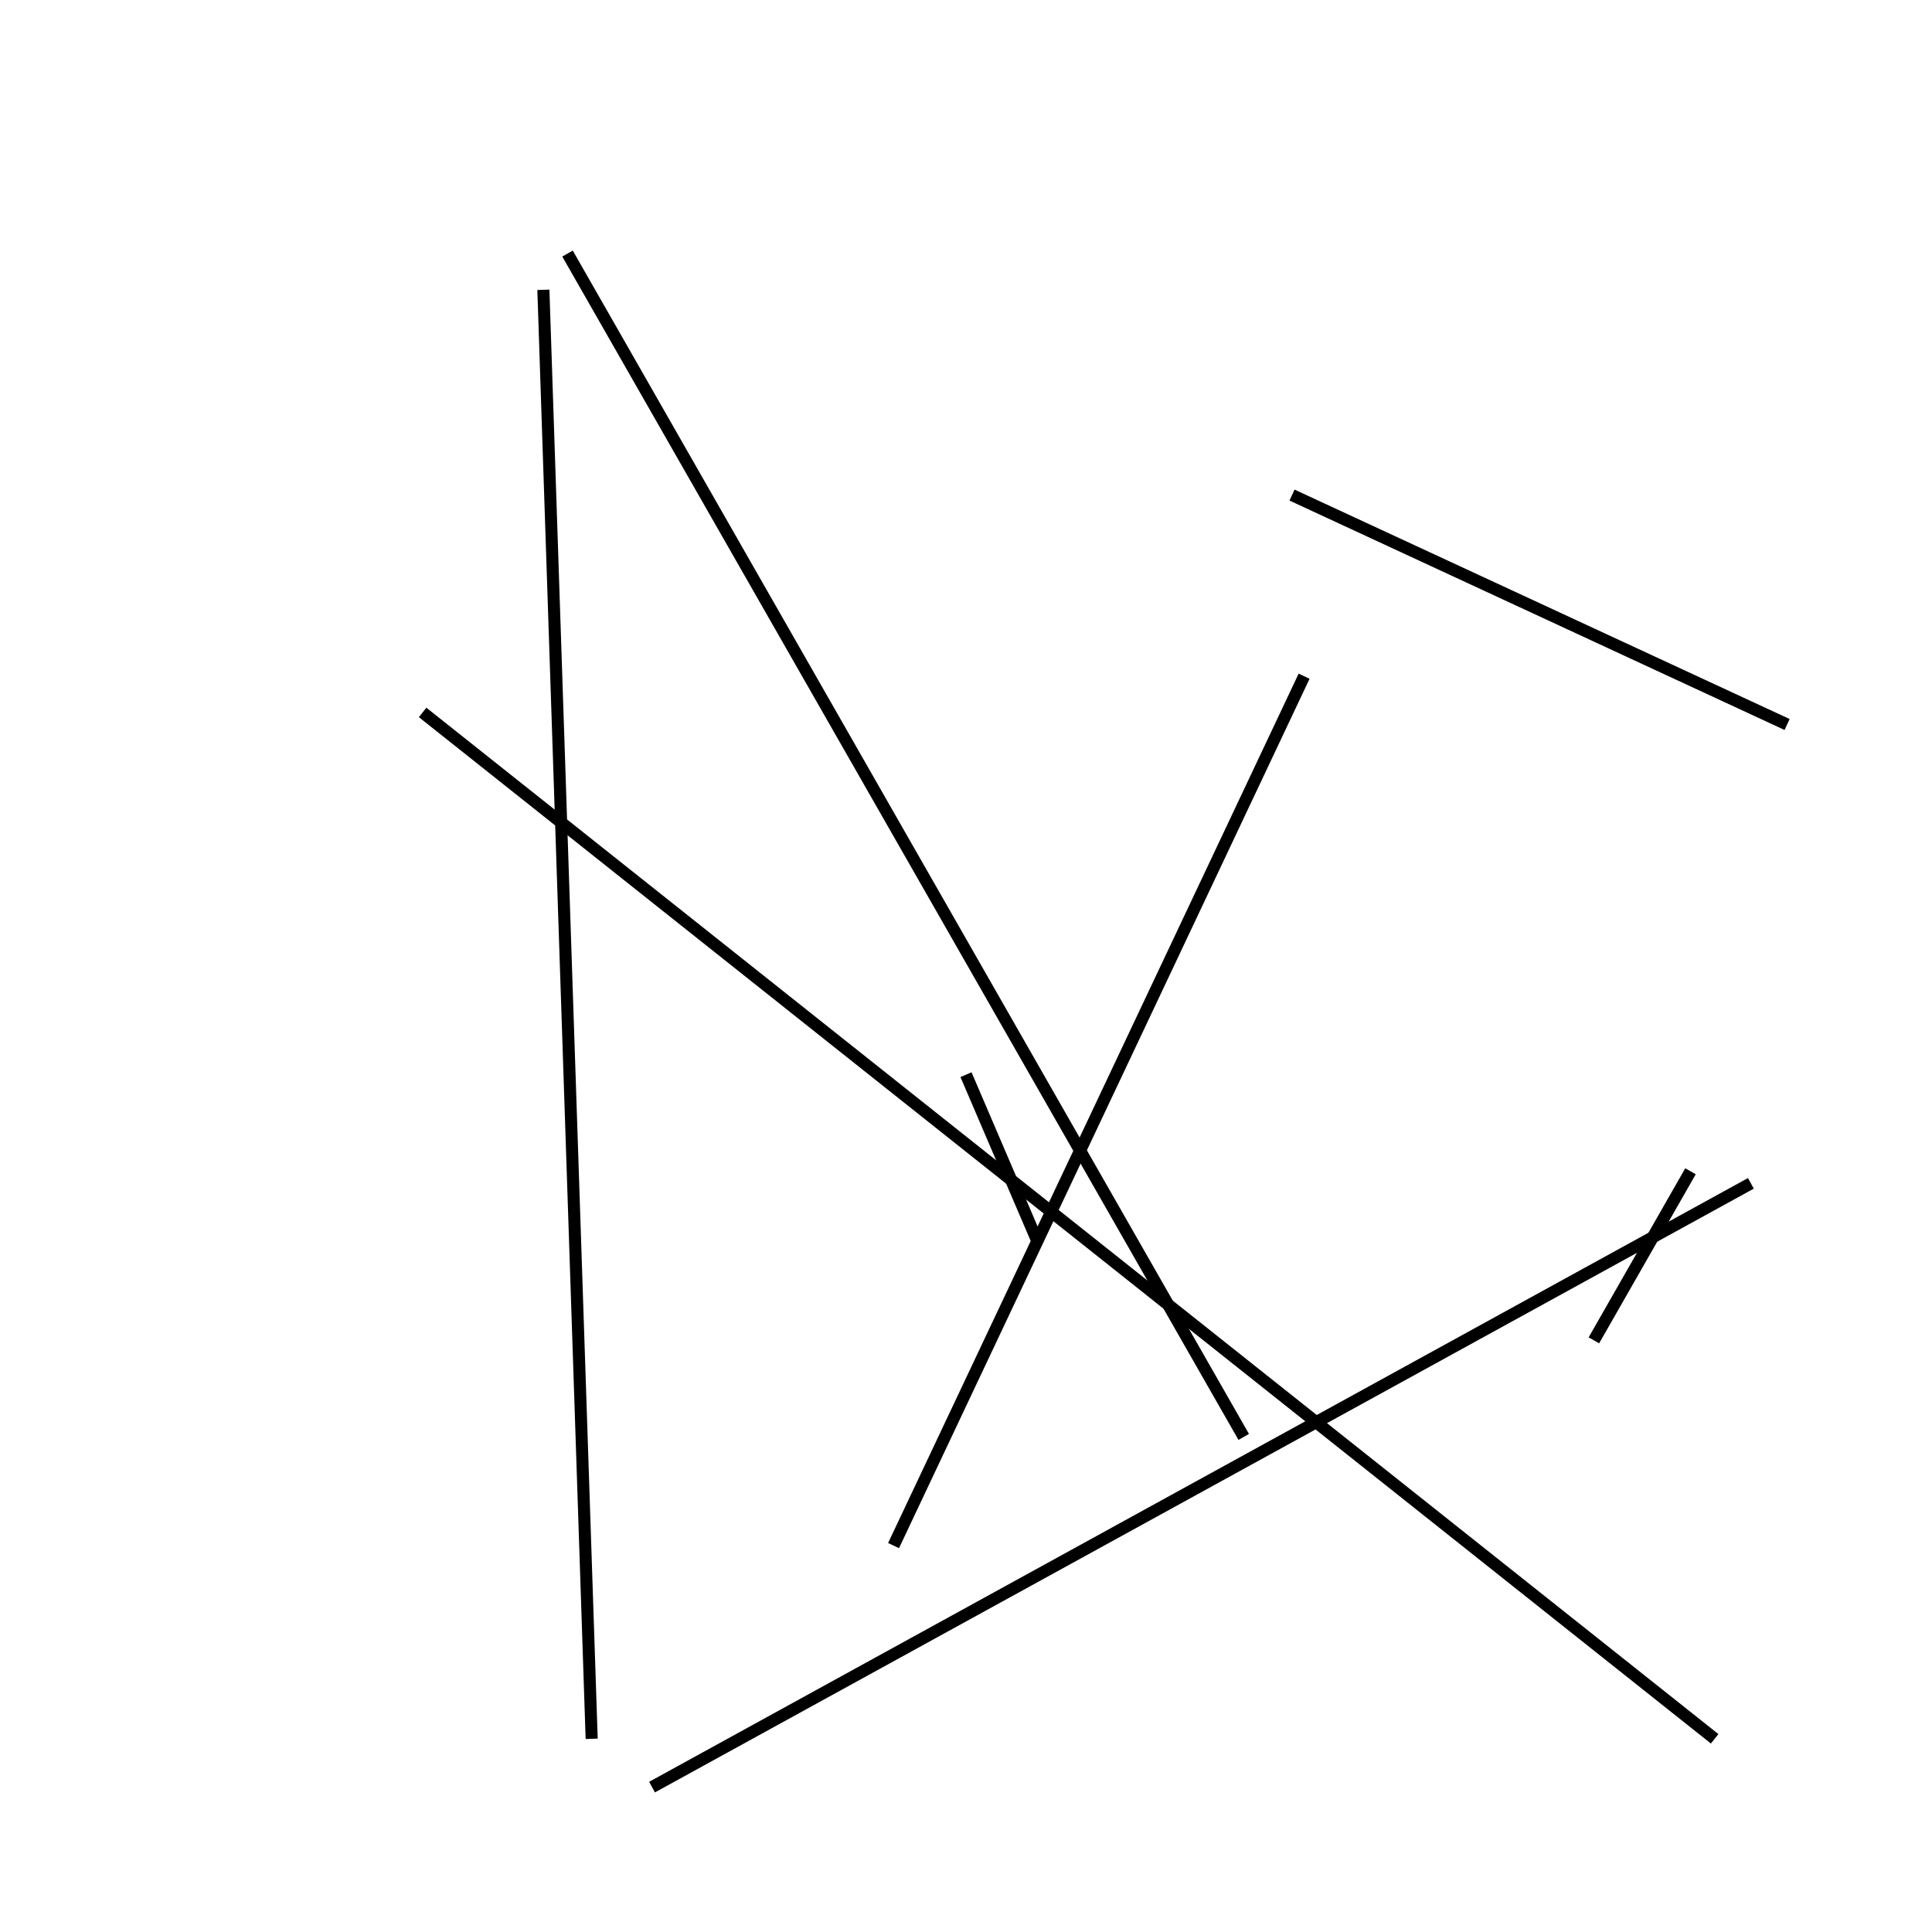 <?xml version="1.0" encoding="utf-8" ?>
<svg baseProfile="full" height="160" version="1.1" width="160" xmlns="http://www.w3.org/2000/svg" xmlns:ev="http://www.w3.org/2001/xml-events" xmlns:xlink="http://www.w3.org/1999/xlink"><defs /><line stroke="black" stroke-width="1" x1="142" x2="35" y1="144" y2="59" /><line stroke="black" stroke-width="1" x1="108" x2="74" y1="56" y2="128" /><line stroke="black" stroke-width="1" x1="86" x2="80" y1="103" y2="89" /><line stroke="black" stroke-width="1" x1="47" x2="103" y1="21" y2="119" /><line stroke="black" stroke-width="1" x1="49" x2="45" y1="144" y2="24" /><line stroke="black" stroke-width="1" x1="145" x2="54" y1="98" y2="148" /><line stroke="black" stroke-width="1" x1="107" x2="148" y1="41" y2="60" /><line stroke="black" stroke-width="1" x1="140" x2="132" y1="97" y2="111" /></svg>